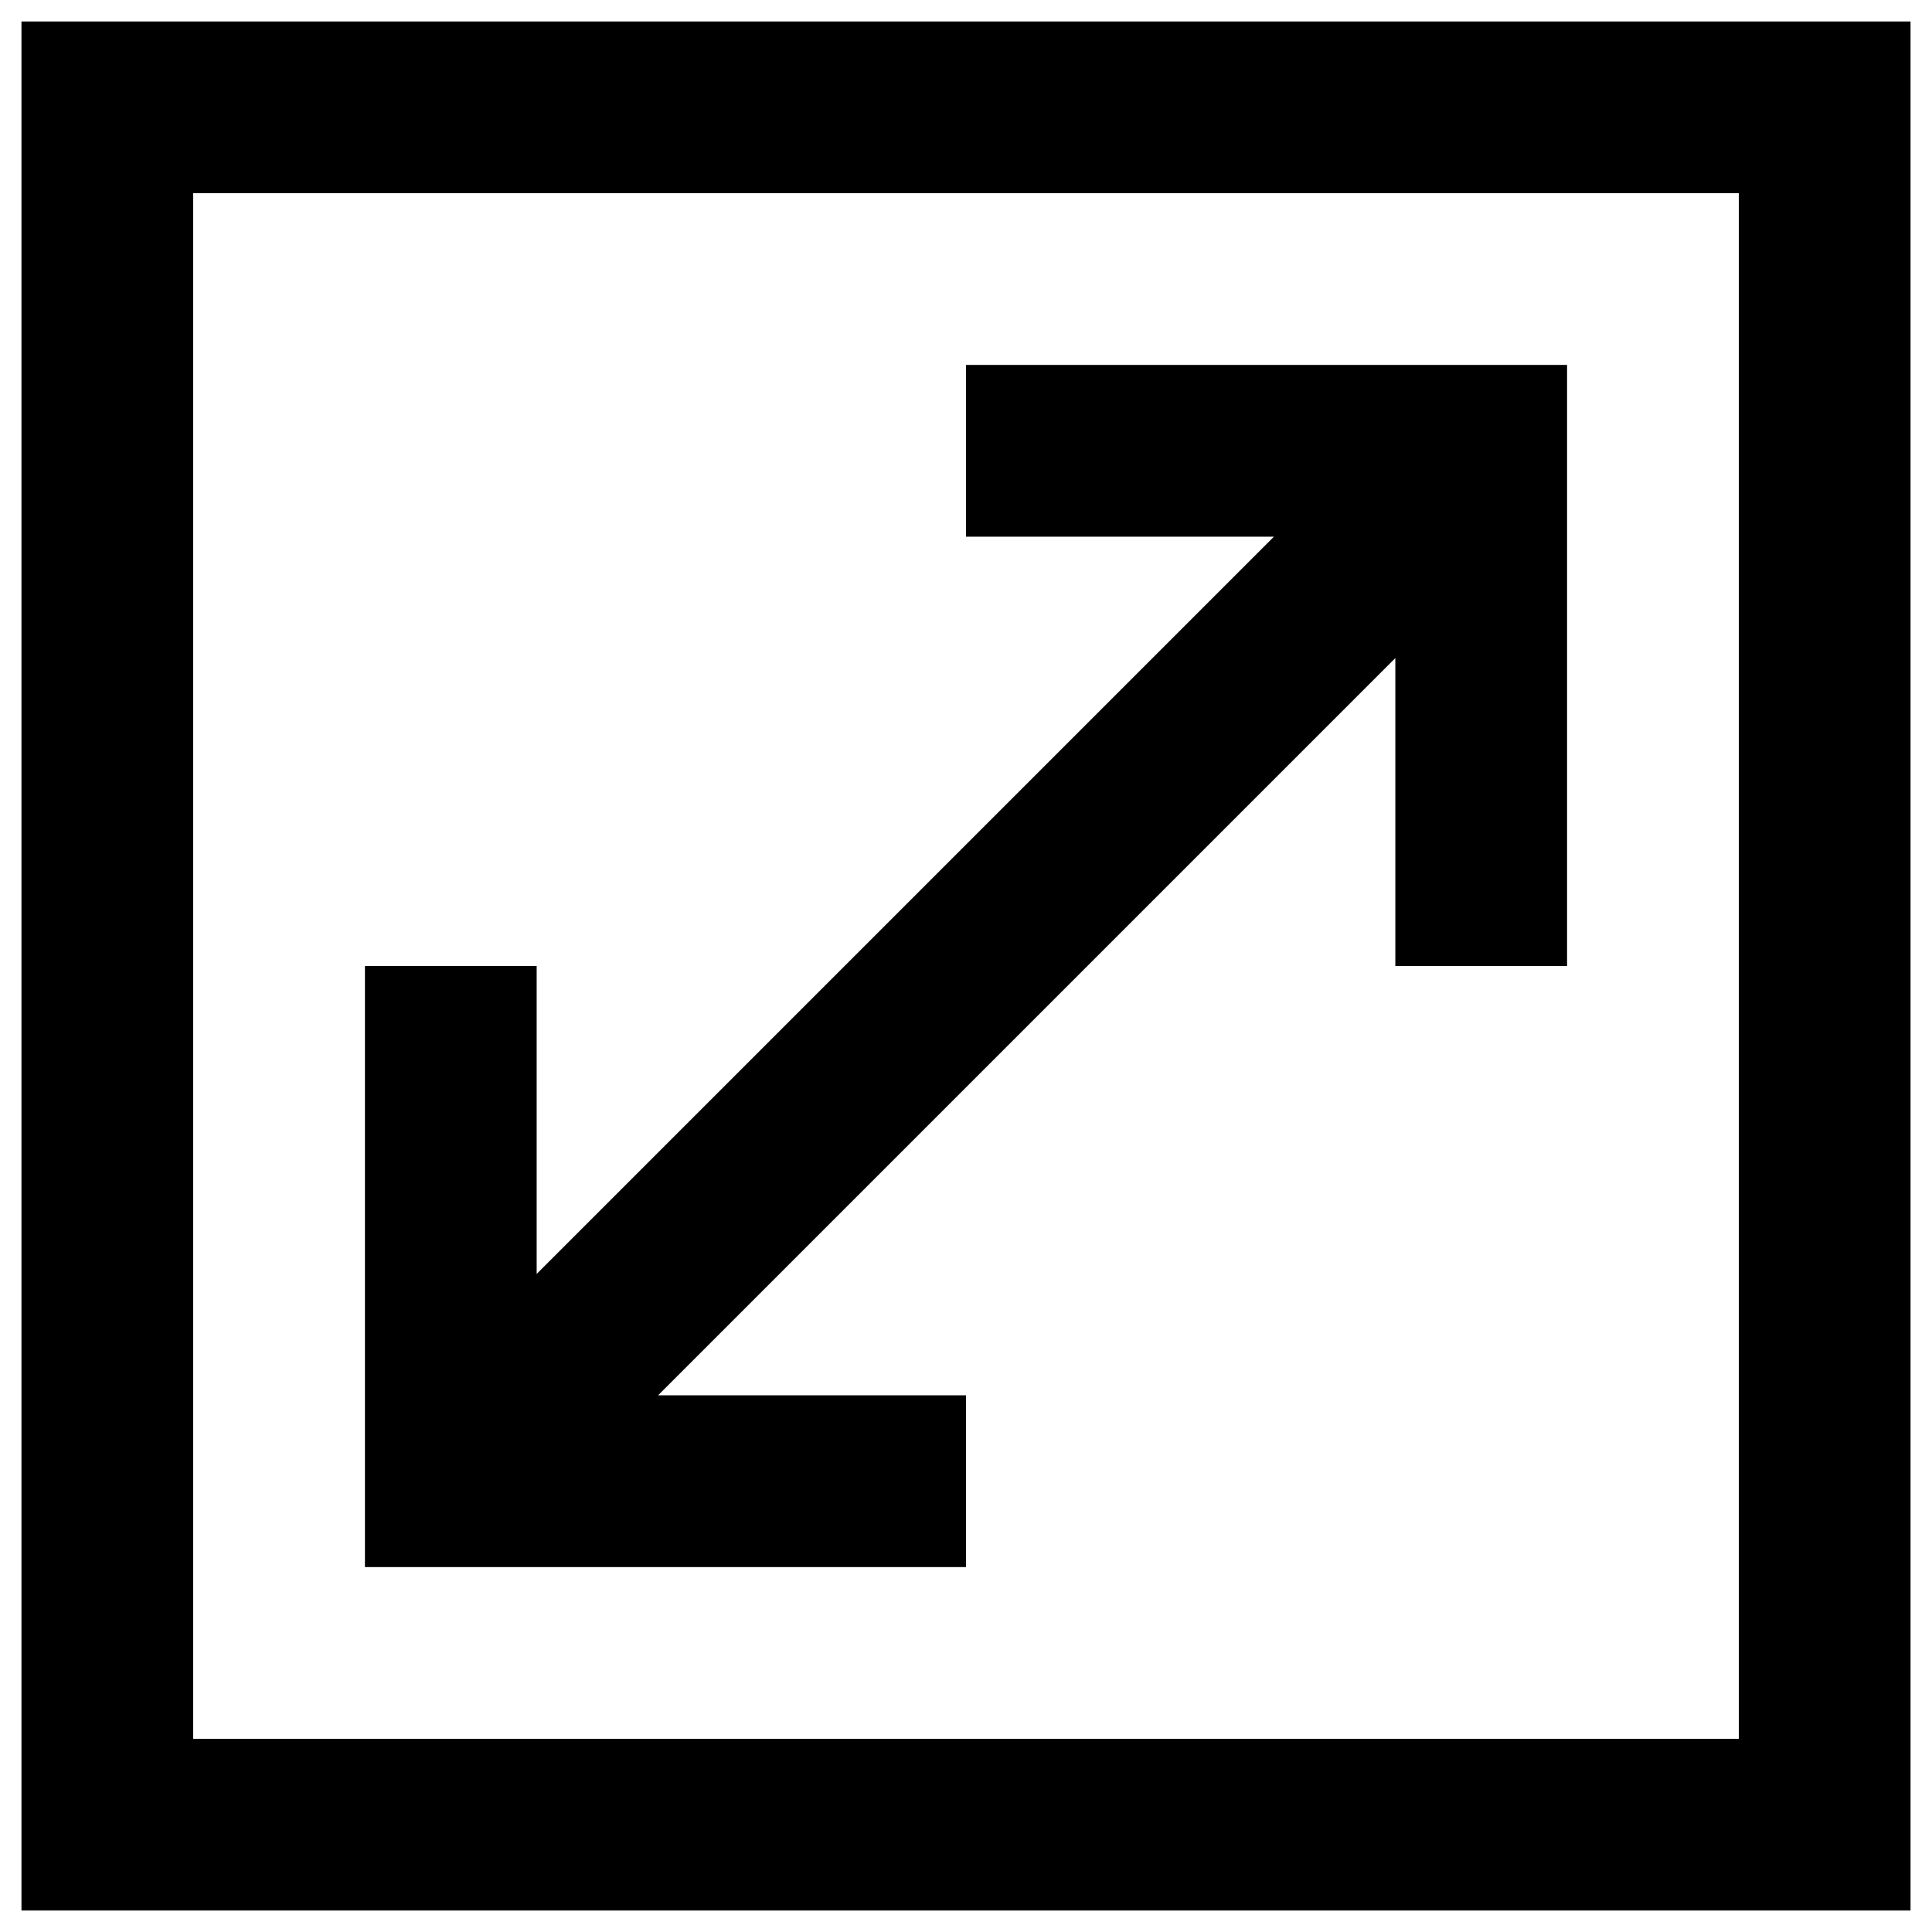<?xml version="1.0" standalone="no"?><!DOCTYPE svg PUBLIC "-//W3C//DTD SVG 1.1//EN" "http://www.w3.org/Graphics/SVG/1.1/DTD/svg11.dtd"><svg class="icon" width="200px" height="200.00px" viewBox="0 0 1024 1024" version="1.1" xmlns="http://www.w3.org/2000/svg"><path d="M284.444 675.203L675.203 284.444H512v-91.022h318.578v318.578h-91.022v-163.203L348.797 739.556H512v91.022H193.422V512h91.022v163.203zM1012.622 11.378v1001.244H11.378V11.378h1001.244zM102.4 921.6h819.2V102.4H102.4v819.2z" /></svg>